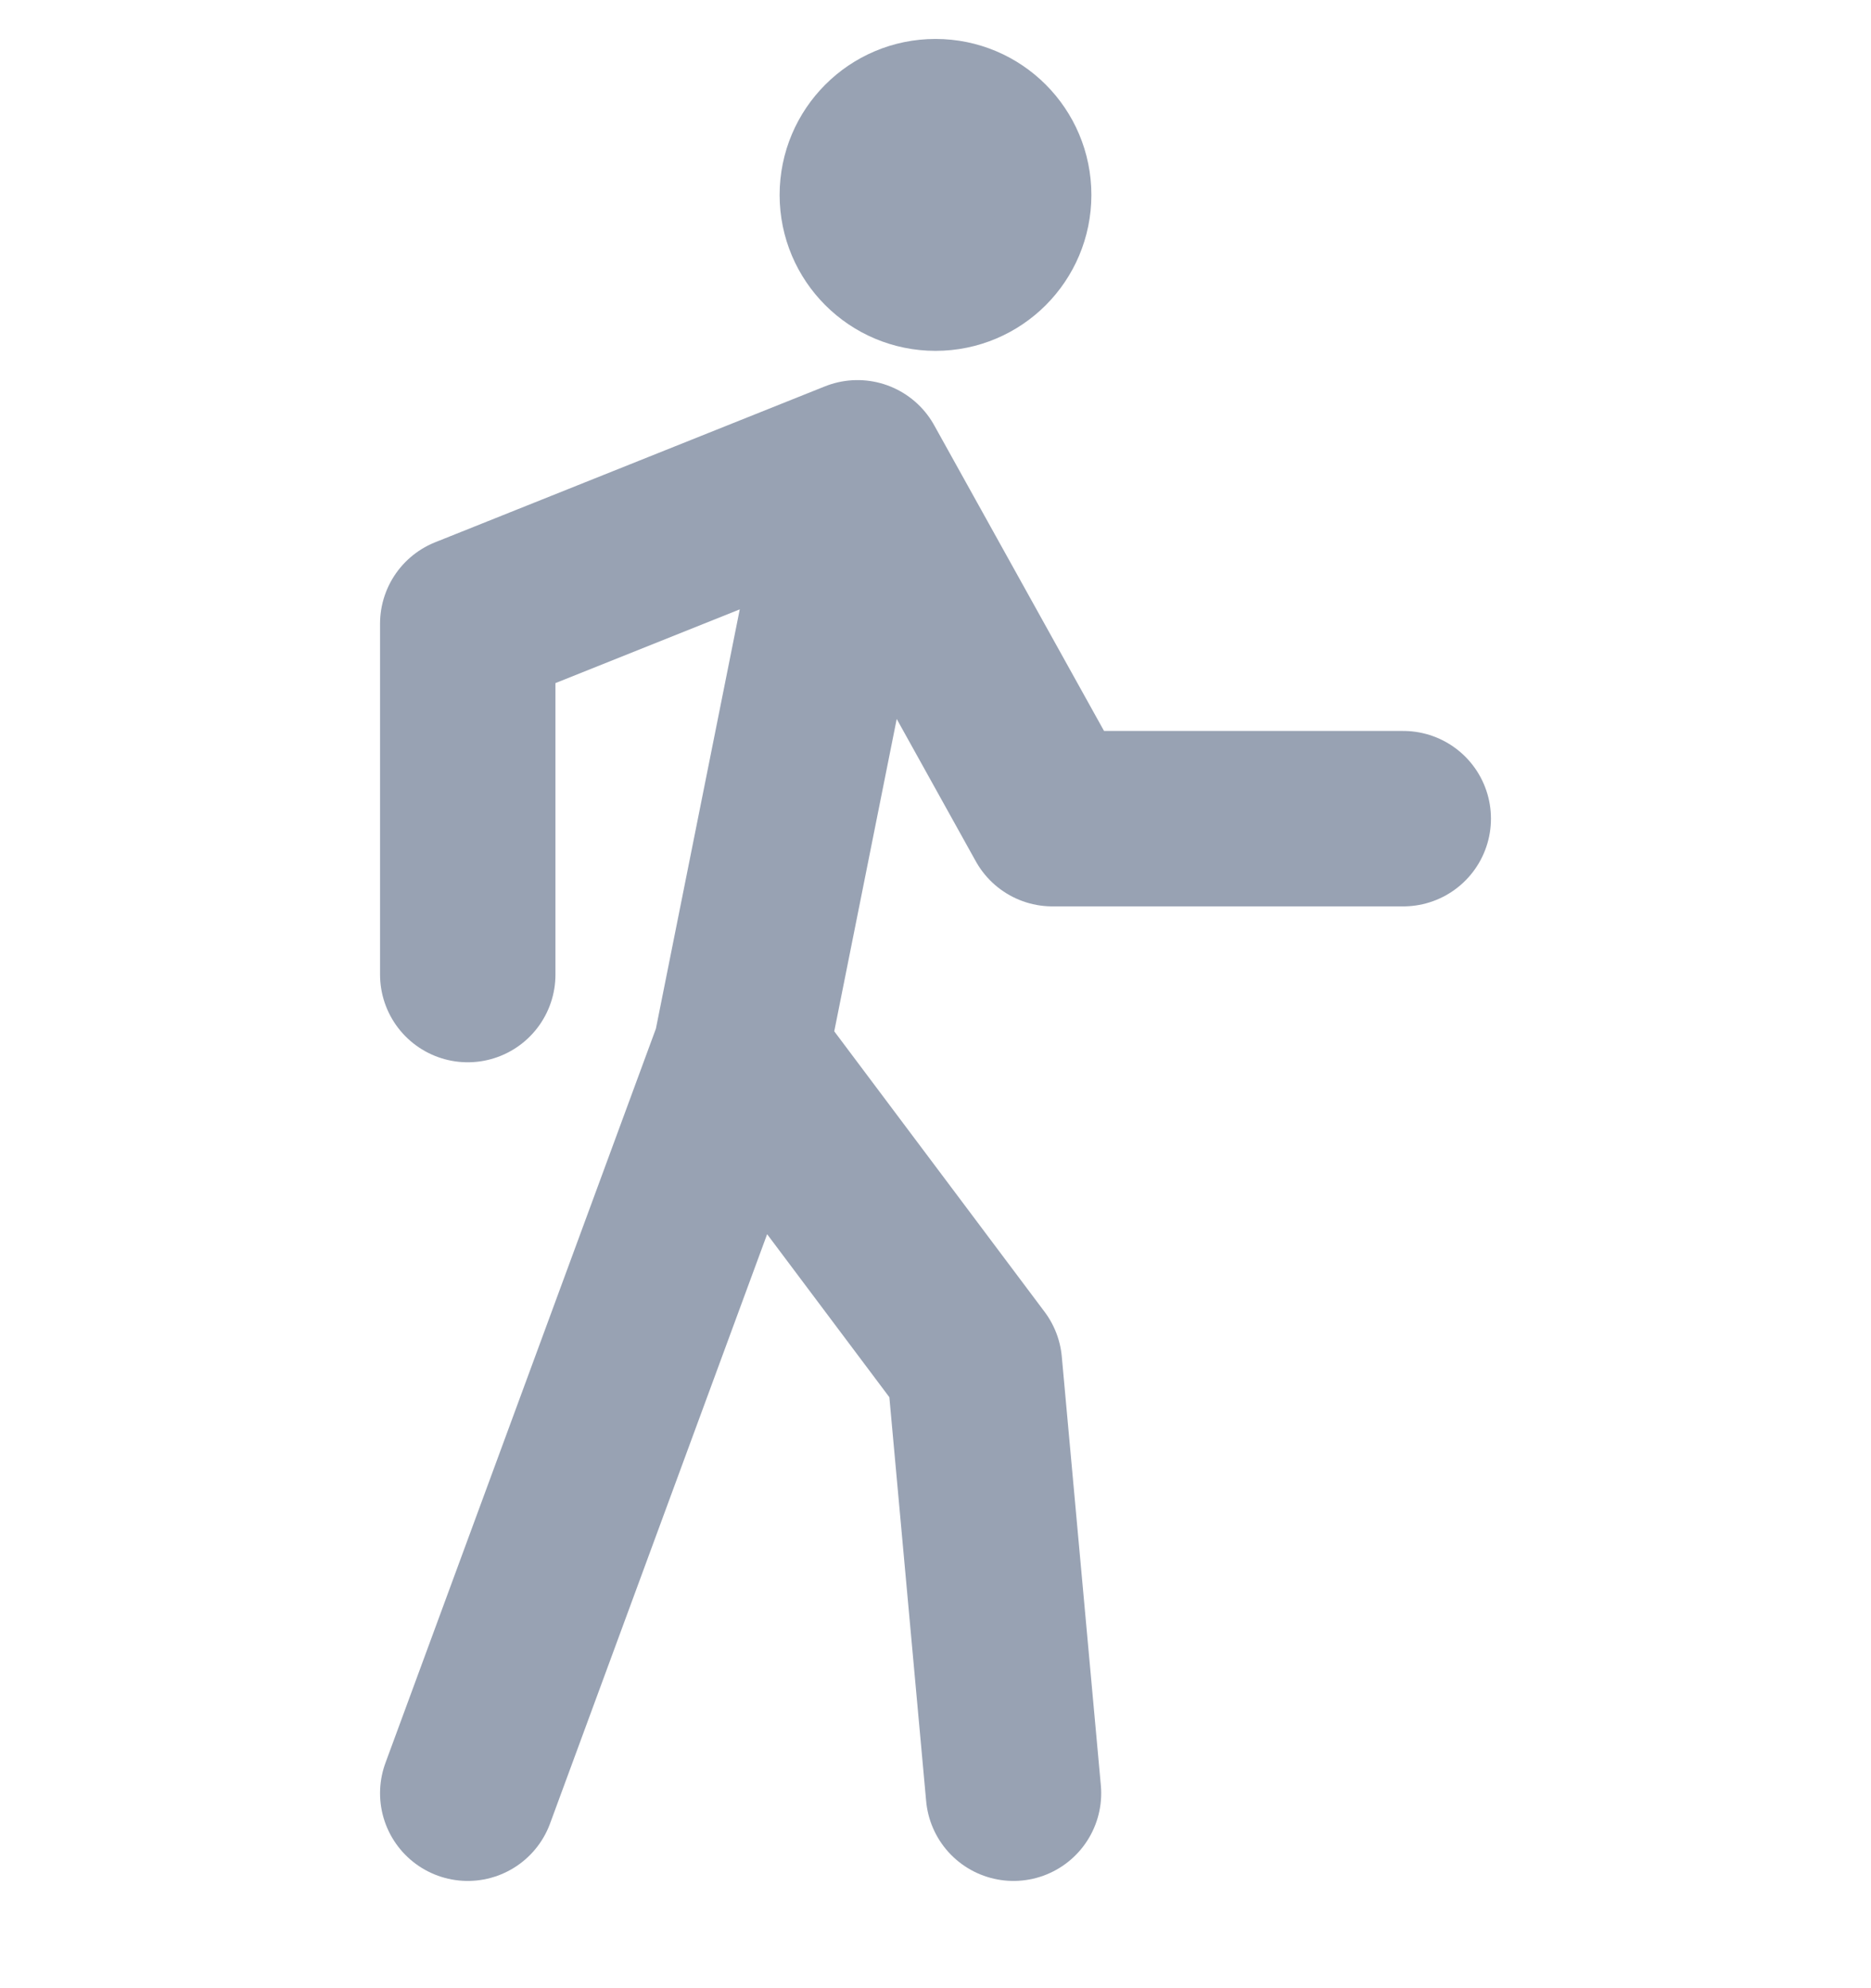 <svg width="16" height="17" viewBox="0 0 16 17" fill="none" xmlns="http://www.w3.org/2000/svg">
<path d="M4 15.333L6.333 9M6.333 9L8.333 11.667L8.667 15.333M6.333 9L7.333 4M7.333 4L4 5.333V8.333M7.333 4L9 7H12" stroke="#98A2B3" stroke-width="1.5" stroke-linecap="round" stroke-linejoin="round"/>
<path d="M8.933 1.667C8.933 2.182 8.516 2.6 8 2.6C7.485 2.6 7.067 2.182 7.067 1.667C7.067 1.151 7.485 0.733 8 0.733C8.516 0.733 8.933 1.151 8.933 1.667Z" fill="#98A2B3" stroke="#98A2B3" stroke-width="0.8"/>
</svg>

